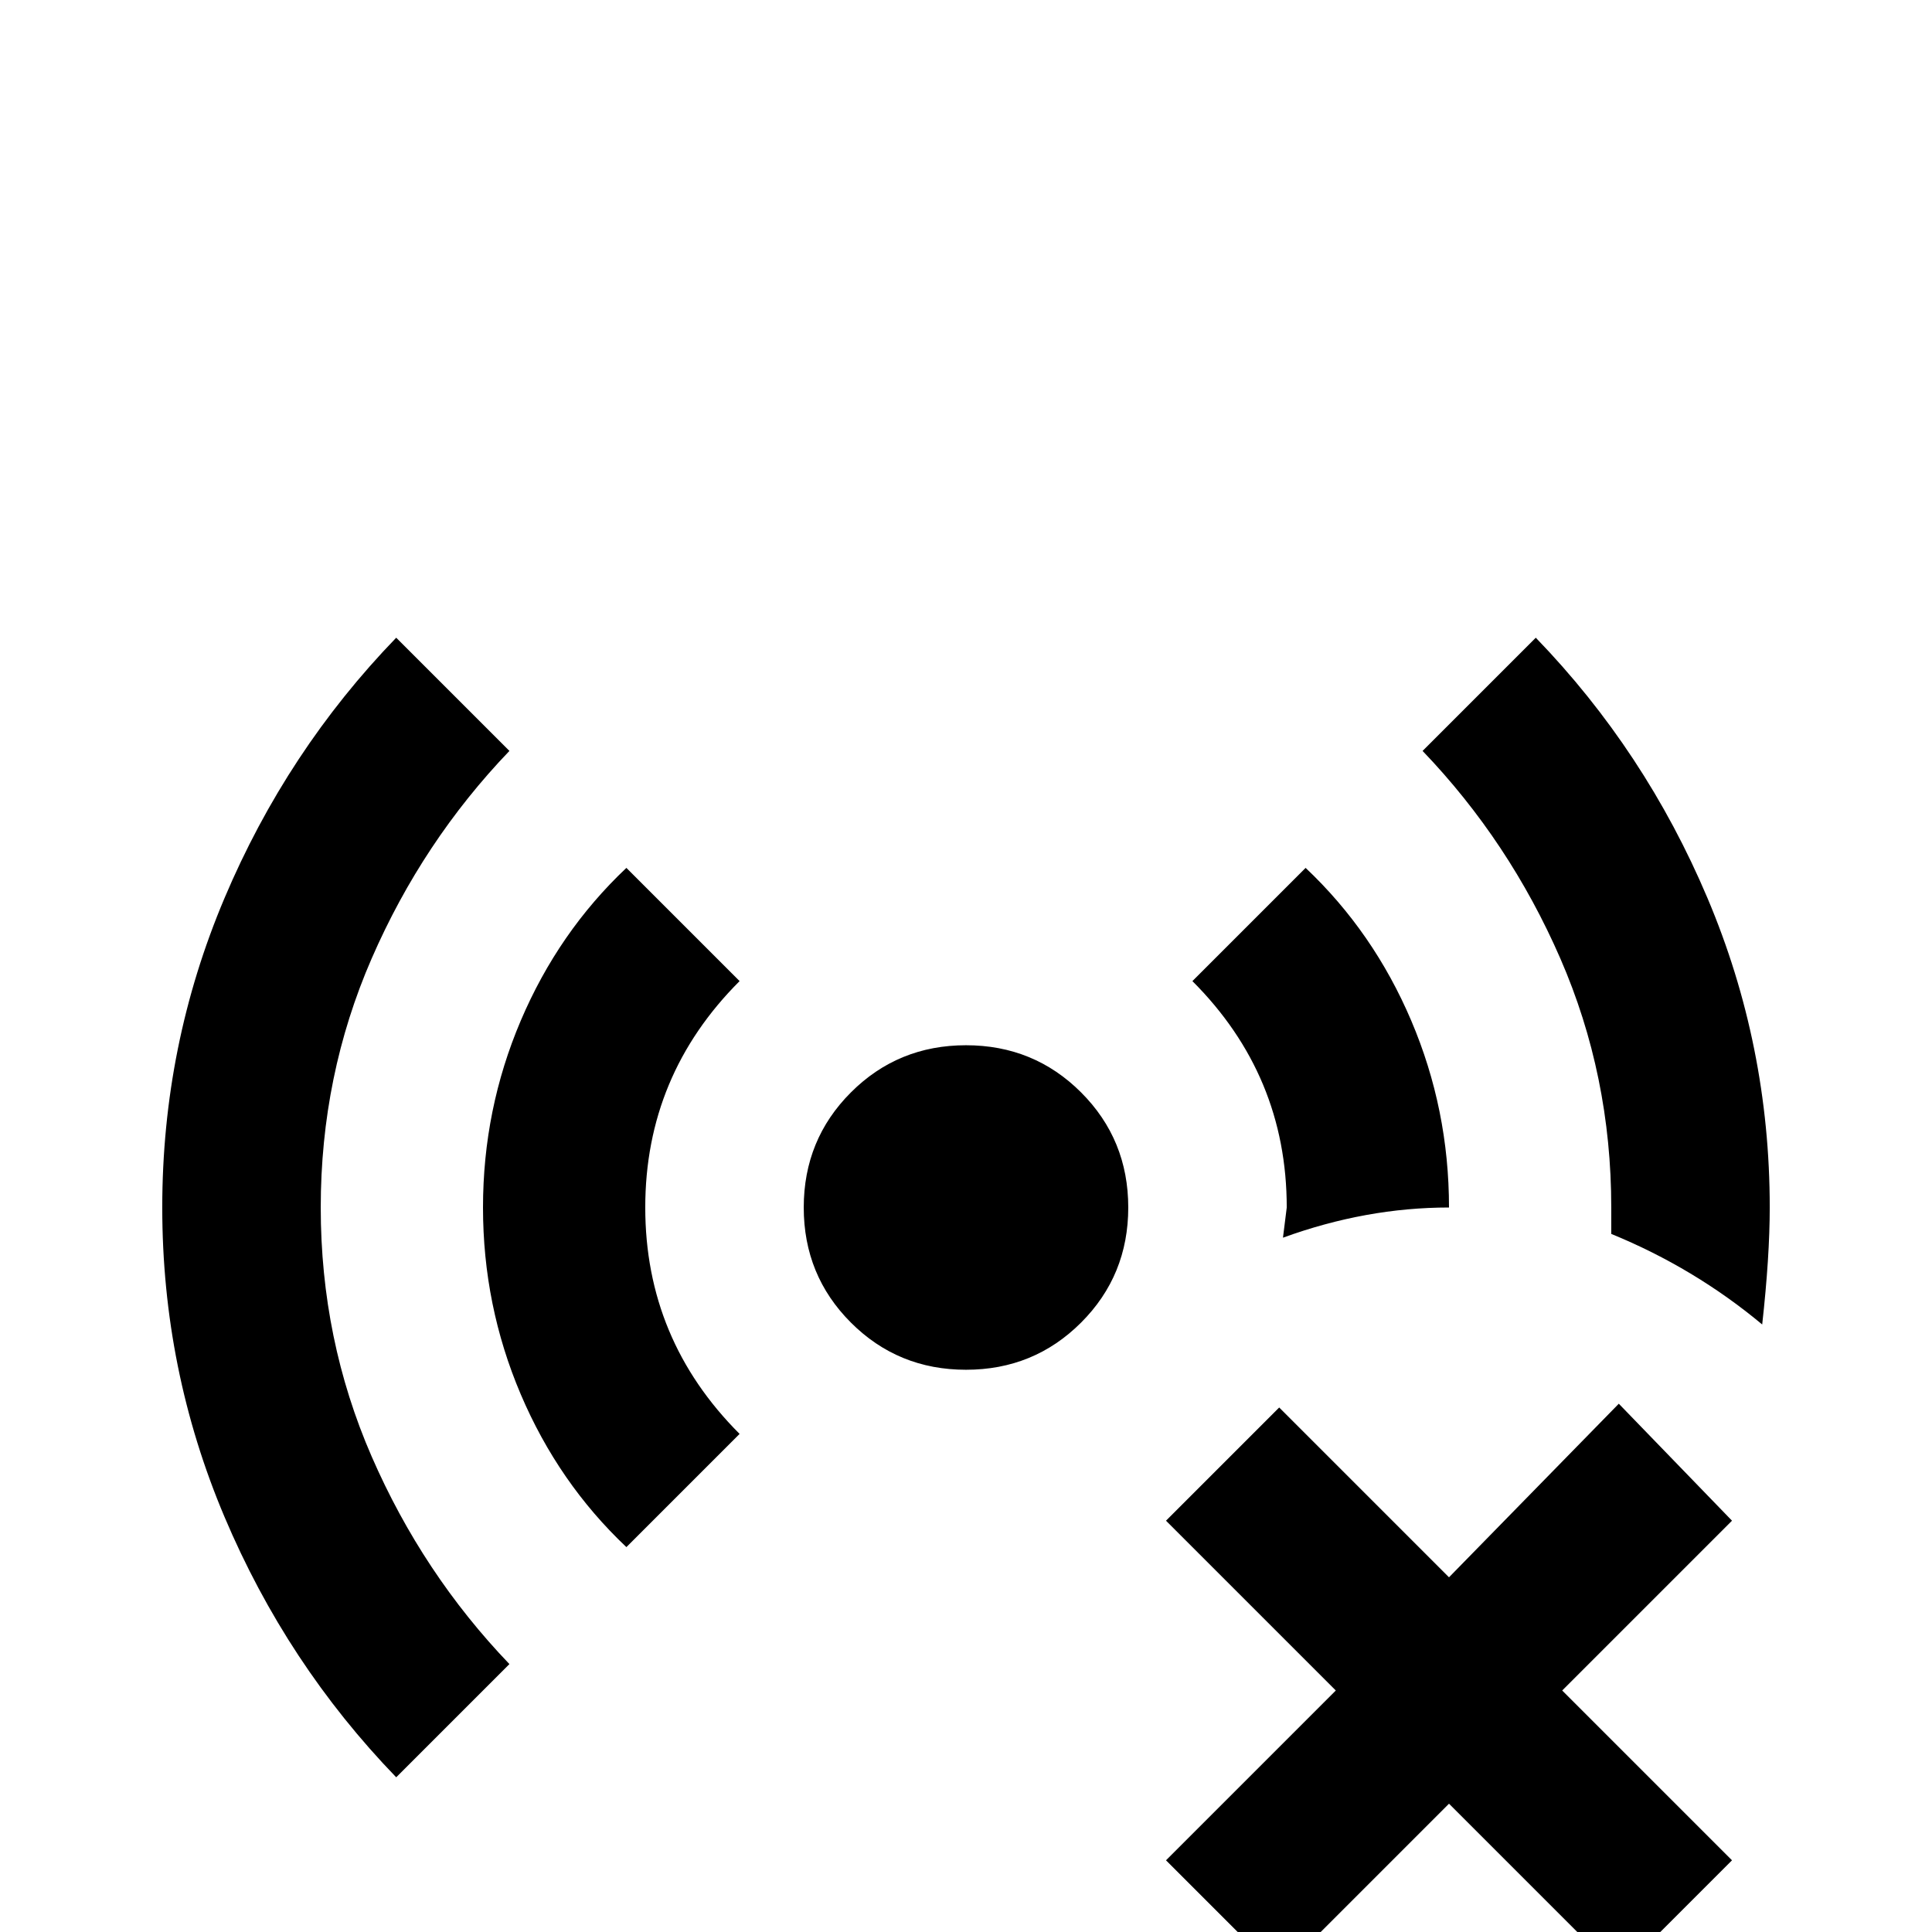 <svg xmlns="http://www.w3.org/2000/svg" viewBox="0 -512 512 512">
	<path fill="#000000" d="M341 -192Q341 -227 316 -252L346 -282Q364 -265 374 -241.5Q384 -218 384 -192Q362 -192 340 -184ZM135 -313L105 -343Q76 -313 59.5 -274Q43 -235 43 -192Q43 -149 59.5 -110Q76 -71 105 -41L135 -71Q112 -95 98.5 -126Q85 -157 85 -192Q85 -227 98.5 -258Q112 -289 135 -313ZM407 -343L377 -313Q400 -289 413.5 -258Q427 -227 427 -192V-185Q449 -176 467 -161Q469 -179 469 -192Q469 -235 452.5 -274Q436 -313 407 -343ZM256 -235Q238 -235 225.5 -222.5Q213 -210 213 -192Q213 -174 225.5 -161.5Q238 -149 256 -149Q274 -149 286.5 -161.5Q299 -174 299 -192Q299 -210 286.5 -222.5Q274 -235 256 -235ZM166 -282Q148 -265 138 -241.5Q128 -218 128 -192Q128 -166 138 -142.5Q148 -119 166 -102L196 -132Q171 -157 171 -192Q171 -227 196 -252ZM429 -140L384 -94L339 -139L309 -109L354 -64L309 -19L339 11L384 -34L429 11L459 -19L414 -64L459 -109Z"/>
</svg>